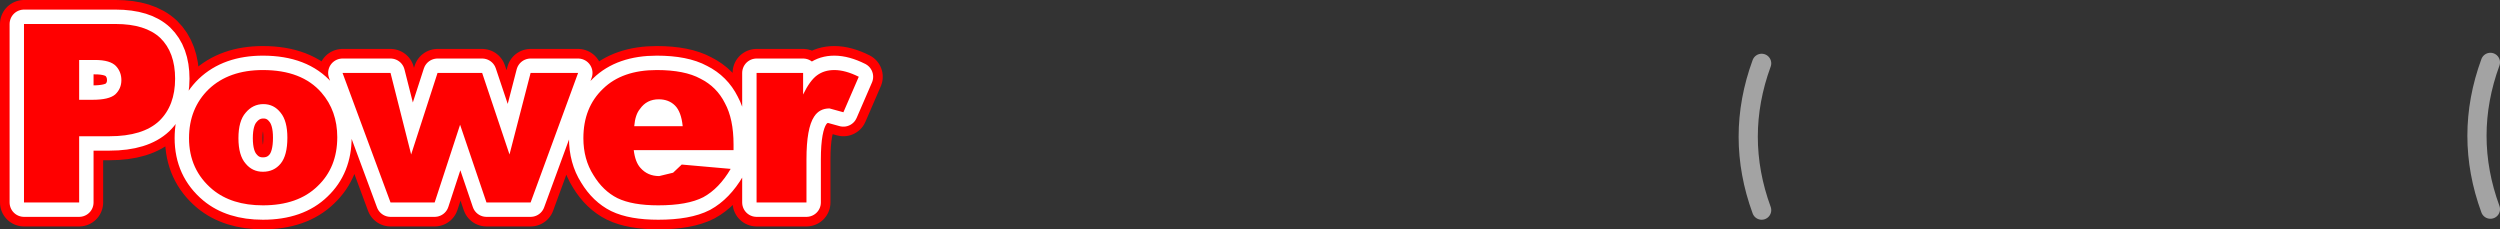 <?xml version="1.0" encoding="UTF-8" standalone="no"?>
<svg xmlns:xlink="http://www.w3.org/1999/xlink" height="23.9px" width="260.55px" xmlns="http://www.w3.org/2000/svg">
  <rect width="100%" height="100%" fill="#333333" stroke="none"/>
  <g transform="matrix(1.0, 0.0, 0.0, 1.0, -258.95, -546.95)">
    <path d="M518.5 553.45 Q515.7 561.1 518.5 568.75" fill="none" stroke="#ffffff" stroke-linecap="round" stroke-linejoin="round" stroke-opacity="0.549" stroke-width="2.0"/>
    <path d="M442.55 553.55 Q439.75 561.2 442.55 568.85" fill="none" stroke="#ffffff" stroke-linecap="round" stroke-linejoin="round" stroke-opacity="0.549" stroke-width="2.0"/>
    <path d="M342.65 556.8 Q343.35 555.35 344.1 554.8 344.85 554.25 345.9 554.25 347.05 554.25 348.45 554.95 L346.85 558.65 345.4 558.25 Q344.35 558.25 343.8 559.1 343.0 560.3 343.0 563.55 L343.0 568.05 337.8 568.05 337.8 554.55 342.65 554.55 342.65 556.8 M327.6 557.3 Q326.35 557.3 325.65 558.3 325.15 558.9 325.05 560.1 L330.1 560.1 Q329.95 558.6 329.3 557.95 328.65 557.3 327.6 557.3 M330.0 564.1 L335.1 564.55 Q333.9 566.6 332.25 567.5 330.6 568.35 327.55 568.35 324.85 568.35 323.3 567.6 321.8 566.85 320.8 565.2 319.75 563.55 319.75 561.35 319.75 558.15 321.8 556.2 323.8 554.25 327.4 554.25 330.3 554.25 331.95 555.15 333.65 556.0 334.5 557.7 335.4 559.35 335.4 562.0 L335.4 562.6 325.0 562.6 Q325.15 563.85 325.7 564.45 326.45 565.3 327.65 565.3 L329.1 564.95 330.0 564.1 M319.2 554.55 L314.25 568.05 309.65 568.05 306.9 559.95 304.25 568.05 299.65 568.05 294.65 554.55 299.65 554.55 301.8 563.05 304.55 554.55 309.2 554.55 312.05 563.05 314.25 554.55 319.2 554.55 M286.4 557.8 Q285.3 557.8 284.55 558.7 283.8 559.55 283.8 561.35 283.8 563.15 284.55 564.0 285.25 564.85 286.35 564.85 287.5 564.85 288.2 564.0 288.9 563.15 288.9 561.3 288.9 559.55 288.2 558.7 287.5 557.8 286.4 557.8 M286.35 554.25 Q290.4 554.25 292.45 556.6 294.1 558.5 294.1 561.25 294.1 564.4 292.05 566.35 290.0 568.35 286.35 568.35 283.1 568.35 281.1 566.7 278.65 564.65 278.65 561.35 278.65 558.25 280.7 556.25 282.8 554.25 286.35 554.25 M275.65 550.9 Q277.2 552.4 277.2 555.15 277.2 557.95 275.55 559.55 273.85 561.15 270.35 561.15 L267.2 561.15 267.2 568.05 261.45 568.05 261.45 549.45 271.0 549.45 Q274.1 549.45 275.65 550.9 M267.2 553.2 L267.2 557.35 268.6 557.35 Q270.3 557.35 270.95 556.8 271.6 556.2 271.6 555.3 271.6 554.45 271.05 553.85 270.45 553.2 268.85 553.2 L267.2 553.2" fill="#ff0000" fill-rule="evenodd" stroke="none"/>
    <path d="M342.65 556.8 Q343.35 555.35 344.1 554.8 344.85 554.25 345.9 554.25 347.05 554.25 348.45 554.95 L346.85 558.65 345.4 558.25 Q344.35 558.25 343.8 559.1 343.0 560.3 343.0 563.55 L343.0 568.05 337.8 568.05 337.8 554.55 342.65 554.55 342.65 556.8 M327.6 557.3 Q326.35 557.3 325.65 558.3 325.15 558.9 325.05 560.1 L330.1 560.1 Q329.95 558.6 329.3 557.95 328.65 557.3 327.6 557.3 M330.0 564.1 L335.1 564.55 Q333.9 566.6 332.25 567.5 330.6 568.35 327.55 568.35 324.85 568.35 323.3 567.6 321.8 566.85 320.8 565.2 319.75 563.55 319.75 561.35 319.75 558.15 321.8 556.2 323.8 554.25 327.4 554.25 330.3 554.25 331.95 555.15 333.65 556.0 334.5 557.7 335.4 559.35 335.4 562.0 L335.4 562.6 325.0 562.6 Q325.15 563.85 325.7 564.45 326.45 565.3 327.65 565.3 L329.1 564.95 330.0 564.1 M319.2 554.55 L314.25 568.05 309.65 568.05 306.9 559.95 304.25 568.05 299.65 568.05 294.65 554.55 299.65 554.55 301.8 563.05 304.55 554.55 309.2 554.55 312.05 563.05 314.25 554.55 319.2 554.55 M286.4 557.8 Q285.3 557.8 284.55 558.7 283.8 559.55 283.8 561.35 283.8 563.15 284.55 564.0 285.25 564.85 286.35 564.85 287.5 564.85 288.2 564.0 288.9 563.15 288.9 561.3 288.9 559.55 288.2 558.7 287.5 557.8 286.4 557.8 M286.35 554.25 Q290.4 554.25 292.45 556.6 294.1 558.5 294.1 561.25 294.1 564.4 292.05 566.35 290.0 568.35 286.35 568.35 283.1 568.35 281.1 566.7 278.65 564.65 278.65 561.35 278.65 558.25 280.7 556.25 282.8 554.25 286.35 554.25 M275.65 550.9 Q277.2 552.4 277.2 555.15 277.2 557.95 275.55 559.55 273.85 561.15 270.35 561.15 L267.2 561.15 267.2 568.05 261.45 568.05 261.45 549.45 271.0 549.45 Q274.1 549.45 275.65 550.9 M267.2 553.2 L267.2 557.35 268.6 557.35 Q270.3 557.35 270.95 556.8 271.6 556.2 271.6 555.3 271.6 554.45 271.05 553.85 270.45 553.2 268.85 553.2 L267.2 553.2" fill="none" stroke="#ff0000" stroke-linecap="round" stroke-linejoin="round" stroke-width="5.0"/>
    <path d="M286.4 557.8 Q285.3 557.8 284.55 558.7 283.8 559.55 283.8 561.35 283.8 563.15 284.55 564.0 285.25 564.85 286.35 564.85 287.5 564.85 288.2 564.0 288.9 563.15 288.9 561.3 288.9 559.55 288.2 558.7 287.5 557.8 286.4 557.8 M286.35 554.25 Q290.4 554.25 292.45 556.6 294.1 558.5 294.1 561.25 294.1 564.4 292.05 566.35 290.0 568.35 286.35 568.35 283.1 568.35 281.1 566.7 278.65 564.65 278.65 561.35 278.65 558.25 280.7 556.25 282.8 554.25 286.35 554.25 M299.65 554.55 L301.8 563.05 304.55 554.55 309.2 554.55 312.05 563.05 314.25 554.55 319.2 554.55 314.25 568.05 309.65 568.05 306.9 559.95 304.25 568.05 299.65 568.05 294.65 554.55 299.65 554.55 M319.75 561.35 Q319.75 558.15 321.8 556.2 323.8 554.25 327.4 554.25 330.3 554.25 331.95 555.15 333.65 556.0 334.5 557.7 335.4 559.35 335.4 562.0 L335.4 562.6 325.0 562.6 Q325.15 563.85 325.7 564.45 326.45 565.3 327.65 565.3 L329.1 564.95 330.0 564.1 335.1 564.55 Q333.9 566.6 332.25 567.5 330.6 568.35 327.55 568.35 324.85 568.35 323.3 567.6 321.8 566.85 320.8 565.2 319.75 563.55 319.75 561.35 M327.6 557.3 Q326.35 557.3 325.65 558.3 325.15 558.9 325.05 560.1 L330.1 560.1 Q329.95 558.6 329.3 557.95 328.65 557.3 327.6 557.3 M343.0 563.55 L343.0 568.05 337.8 568.05 337.8 554.55 342.65 554.55 342.65 556.8 Q343.35 555.35 344.1 554.8 344.85 554.25 345.9 554.25 347.05 554.25 348.45 554.95 L346.85 558.65 345.4 558.25 Q344.35 558.25 343.8 559.1 343.0 560.3 343.0 563.55 M275.65 550.9 Q277.2 552.4 277.2 555.15 277.2 557.95 275.55 559.55 273.85 561.15 270.35 561.15 L267.2 561.15 267.2 568.05 261.45 568.05 261.45 549.45 271.0 549.45 Q274.1 549.45 275.65 550.9 M267.2 553.2 L267.2 557.35 268.6 557.35 Q270.3 557.35 270.95 556.8 271.6 556.2 271.6 555.3 271.6 554.45 271.05 553.85 270.45 553.2 268.85 553.2 L267.2 553.2" fill="#ff0000" fill-rule="evenodd" stroke="none"/>
    <path d="M286.4 557.8 Q285.3 557.8 284.55 558.7 283.8 559.55 283.8 561.35 283.8 563.15 284.55 564.0 285.25 564.85 286.35 564.85 287.5 564.85 288.2 564.0 288.9 563.15 288.9 561.3 288.9 559.55 288.2 558.7 287.5 557.8 286.4 557.8 M286.35 554.25 Q290.4 554.25 292.45 556.6 294.1 558.5 294.1 561.25 294.1 564.4 292.05 566.35 290.0 568.35 286.35 568.35 283.1 568.35 281.1 566.7 278.65 564.65 278.65 561.35 278.65 558.25 280.7 556.25 282.8 554.25 286.35 554.25 M299.65 554.55 L301.8 563.05 304.55 554.55 309.2 554.55 312.05 563.05 314.25 554.55 319.2 554.55 314.25 568.05 309.65 568.05 306.9 559.95 304.25 568.05 299.65 568.05 294.65 554.55 299.65 554.55 M319.75 561.35 Q319.75 558.15 321.8 556.2 323.8 554.25 327.4 554.25 330.3 554.25 331.95 555.15 333.65 556.0 334.5 557.7 335.4 559.35 335.4 562.0 L335.4 562.6 325.0 562.6 Q325.15 563.85 325.7 564.45 326.45 565.3 327.65 565.3 L329.1 564.95 330.0 564.1 335.1 564.55 Q333.9 566.6 332.25 567.5 330.6 568.35 327.55 568.35 324.85 568.35 323.3 567.6 321.8 566.85 320.8 565.2 319.75 563.55 319.75 561.35 M327.6 557.3 Q326.35 557.3 325.65 558.3 325.15 558.9 325.05 560.1 L330.1 560.1 Q329.95 558.6 329.3 557.95 328.65 557.3 327.6 557.3 M343.0 563.55 L343.0 568.05 337.8 568.05 337.8 554.55 342.65 554.55 342.65 556.8 Q343.35 555.35 344.1 554.8 344.85 554.25 345.9 554.25 347.05 554.25 348.45 554.95 L346.85 558.65 345.4 558.25 Q344.35 558.25 343.8 559.1 343.0 560.3 343.0 563.55 M275.65 550.9 Q277.2 552.4 277.2 555.15 277.2 557.95 275.55 559.55 273.85 561.15 270.35 561.15 L267.2 561.15 267.2 568.05 261.45 568.05 261.45 549.45 271.0 549.45 Q274.1 549.45 275.65 550.9 M267.2 553.2 L267.2 557.35 268.6 557.35 Q270.3 557.35 270.95 556.8 271.6 556.2 271.6 555.3 271.6 554.45 271.05 553.85 270.45 553.2 268.85 553.2 L267.2 553.2" fill="none" stroke="#ffffff" stroke-linecap="round" stroke-linejoin="round" stroke-width="3.0"/>
    <path d="M286.4 557.8 Q285.3 557.8 284.55 558.7 283.8 559.55 283.8 561.35 283.8 563.15 284.55 564.0 285.25 564.85 286.35 564.85 287.5 564.85 288.2 564.0 288.9 563.15 288.9 561.3 288.9 559.55 288.2 558.7 287.5 557.8 286.4 557.8 M286.35 554.25 Q290.4 554.25 292.45 556.6 294.1 558.5 294.1 561.25 294.1 564.4 292.05 566.35 290.0 568.35 286.35 568.35 283.1 568.35 281.1 566.7 278.65 564.65 278.65 561.35 278.65 558.25 280.7 556.25 282.8 554.25 286.35 554.25 M299.65 554.55 L301.8 563.05 304.55 554.55 309.2 554.55 312.05 563.05 314.25 554.55 319.2 554.55 314.25 568.05 309.65 568.05 306.9 559.95 304.25 568.05 299.65 568.05 294.65 554.55 299.65 554.55 M325.65 558.3 Q325.15 558.9 325.05 560.1 L330.1 560.1 Q329.95 558.6 329.3 557.95 328.65 557.3 327.6 557.3 326.35 557.3 325.65 558.3 M330.0 564.1 L335.1 564.55 Q333.9 566.6 332.25 567.5 330.6 568.35 327.55 568.35 324.85 568.35 323.3 567.6 321.8 566.85 320.8 565.2 319.75 563.55 319.75 561.35 319.75 558.15 321.8 556.2 323.8 554.25 327.4 554.25 330.3 554.25 331.95 555.15 333.65 556.0 334.5 557.7 335.4 559.35 335.4 562.0 L335.4 562.6 325.0 562.6 Q325.15 563.85 325.7 564.45 326.45 565.3 327.65 565.3 L329.1 564.95 330.0 564.1 M342.65 556.8 Q343.35 555.35 344.1 554.8 344.85 554.25 345.9 554.25 347.05 554.25 348.45 554.95 L346.85 558.65 345.4 558.25 Q344.35 558.25 343.8 559.1 343.0 560.3 343.0 563.55 L343.0 568.05 337.8 568.05 337.8 554.55 342.65 554.55 342.65 556.8 M275.65 550.9 Q277.2 552.4 277.2 555.15 277.2 557.95 275.55 559.55 273.85 561.15 270.35 561.15 L267.2 561.15 267.2 568.05 261.45 568.05 261.45 549.45 271.0 549.45 Q274.1 549.45 275.65 550.9 M267.2 553.2 L267.2 557.35 268.6 557.35 Q270.3 557.35 270.95 556.8 271.6 556.2 271.6 555.3 271.6 554.45 271.05 553.85 270.45 553.2 268.85 553.2 L267.2 553.2" fill="#ff0000" fill-rule="evenodd" stroke="none"/>
  </g>
</svg>
